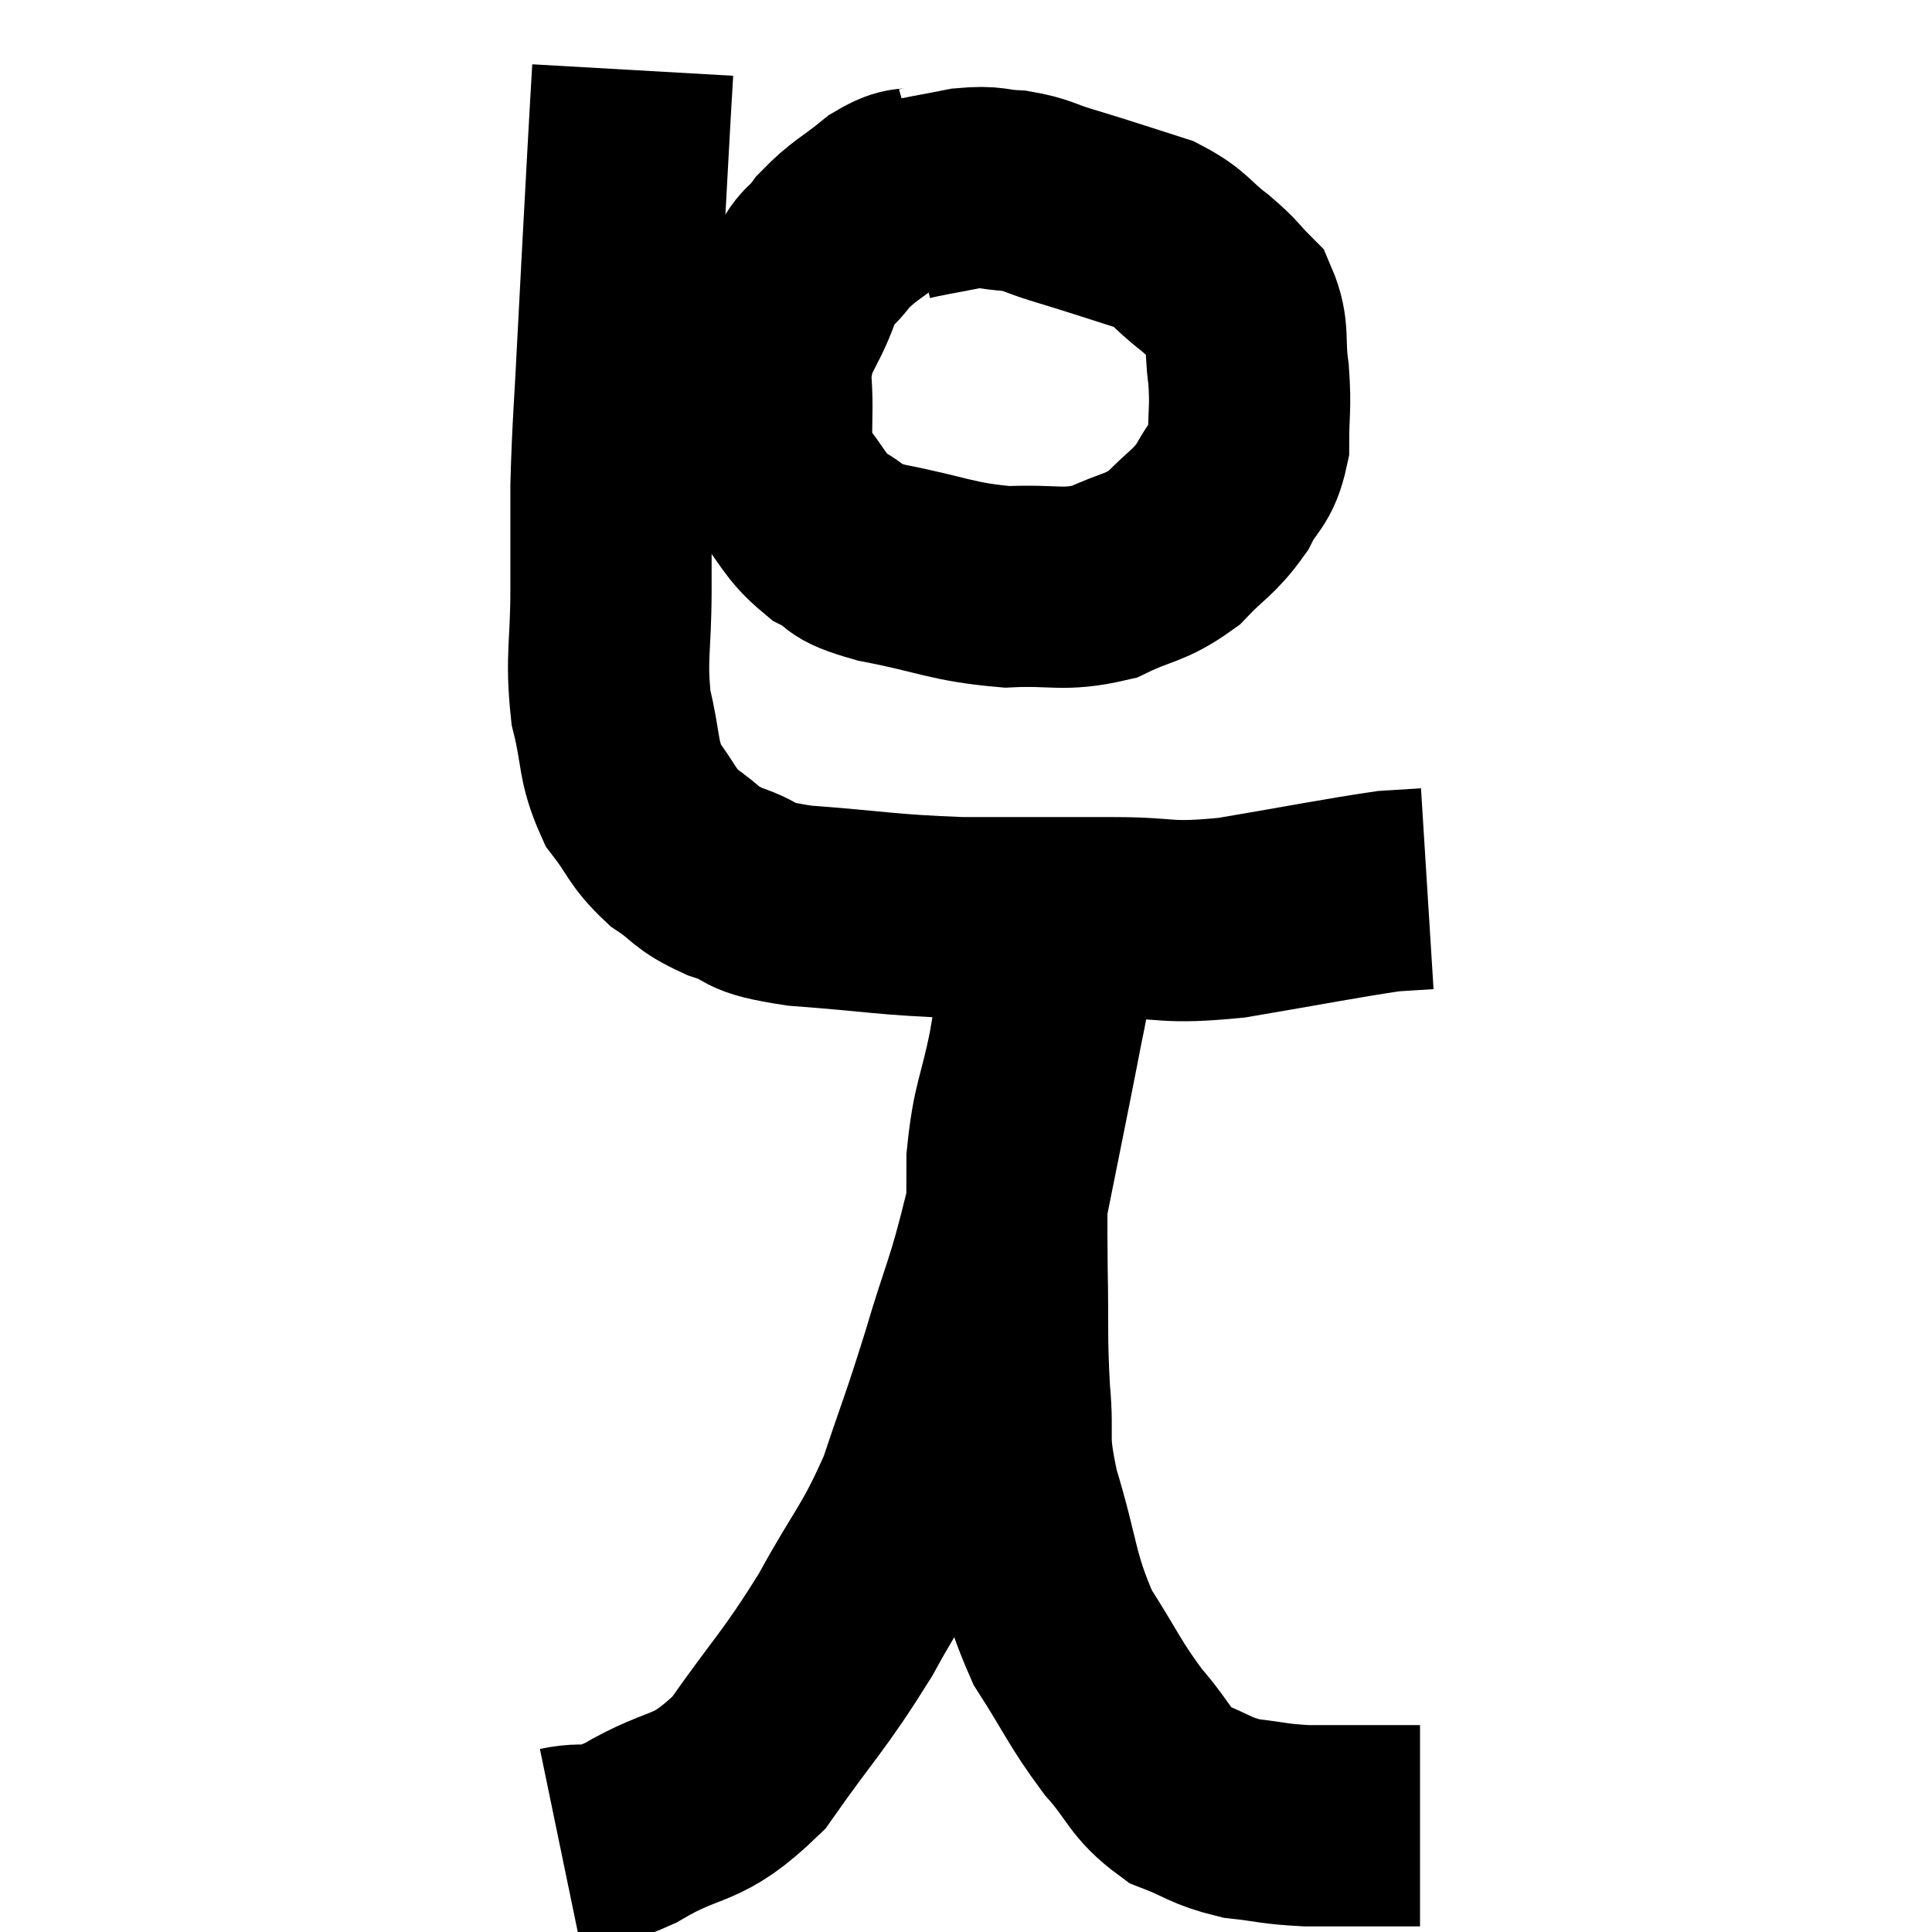 <svg width="48" height="48" viewBox="0 0 48 48" xmlns="http://www.w3.org/2000/svg"><path d="M 23.04 4.62 C 22.53 4.77, 22.605 4.575, 22.02 4.92 C 21.36 5.46, 21.225 5.46, 20.7 6 C 20.31 6.54, 20.31 6.255, 19.92 7.08 C 19.53 8.19, 19.275 8.1, 19.14 9.3 C 19.26 10.59, 19.02 10.875, 19.38 11.88 C 19.98 12.6, 19.95 12.795, 20.58 13.32 C 21.24 13.65, 20.79 13.665, 21.9 13.98 C 23.46 14.28, 23.64 14.46, 25.02 14.58 C 26.22 14.52, 26.385 14.7, 27.42 14.46 C 28.29 14.04, 28.425 14.145, 29.16 13.62 C 29.76 12.99, 29.895 13.005, 30.36 12.36 C 30.69 11.7, 30.855 11.805, 31.02 11.04 C 31.02 10.17, 31.08 10.155, 31.02 9.3 C 30.9 8.46, 31.05 8.25, 30.78 7.62 C 30.36 7.2, 30.465 7.23, 29.94 6.78 C 29.31 6.3, 29.37 6.18, 28.68 5.82 C 27.93 5.58, 27.75 5.52, 27.18 5.34 C 26.79 5.22, 26.895 5.25, 26.4 5.1 C 25.8 4.92, 25.8 4.845, 25.2 4.74 C 24.6 4.71, 24.675 4.62, 24 4.68 C 23.25 4.83, 22.92 4.875, 22.5 4.98 L 22.32 5.1" fill="none" stroke="black" stroke-width="5"></path><path d="M 15.72 1.74 C 15.66 2.79, 15.69 2.19, 15.6 3.84 C 15.48 6.09, 15.465 6.285, 15.36 8.34 C 15.27 10.2, 15.225 10.485, 15.18 12.06 C 15.18 13.35, 15.18 13.26, 15.18 14.64 C 15.18 16.11, 15.045 16.305, 15.18 17.58 C 15.45 18.66, 15.33 18.87, 15.72 19.74 C 16.23 20.4, 16.17 20.52, 16.74 21.06 C 17.37 21.48, 17.22 21.54, 18 21.9 C 18.93 22.2, 18.39 22.275, 19.86 22.5 C 21.87 22.65, 21.93 22.725, 23.88 22.8 C 25.77 22.8, 25.98 22.8, 27.66 22.8 C 29.13 22.8, 28.89 22.965, 30.6 22.8 C 32.55 22.47, 33.285 22.32, 34.5 22.14 C 34.98 22.11, 35.22 22.095, 35.46 22.08 L 35.46 22.08" fill="none" stroke="black" stroke-width="5"></path><path d="M 13.92 45.9 C 14.79 45.72, 14.49 46.065, 15.66 45.54 C 17.13 44.67, 17.265 45.09, 18.6 43.8 C 19.8 42.09, 19.95 42.06, 21 40.38 C 21.9 38.73, 22.08 38.715, 22.8 37.08 C 23.34 35.46, 23.34 35.565, 23.88 33.84 C 24.42 32.01, 24.48 32.145, 24.96 30.18 C 25.38 28.08, 25.515 27.435, 25.8 25.98 C 25.95 25.17, 26.025 24.93, 26.1 24.36 C 26.1 24.03, 26.1 23.865, 26.1 23.7 C 26.1 23.7, 26.1 23.7, 26.1 23.7 C 26.1 23.7, 26.115 23.775, 26.1 23.7 C 26.07 23.55, 26.055 23.475, 26.04 23.4 C 26.04 23.4, 26.04 23.4, 26.04 23.4 C 26.04 23.4, 26.07 23.34, 26.04 23.4 C 25.98 23.52, 25.995 23.31, 25.92 23.64 C 25.83 24.18, 25.83 24.105, 25.74 24.72 C 25.65 25.41, 25.74 25.08, 25.56 26.1 C 25.29 27.45, 25.155 27.45, 25.02 28.8 C 25.02 30.15, 25.005 30.06, 25.02 31.5 C 25.05 33.03, 25.005 33.15, 25.08 34.56 C 25.2 35.85, 24.99 35.61, 25.32 37.14 C 25.86 38.91, 25.755 39.21, 26.4 40.68 C 27.15 41.85, 27.18 42.045, 27.9 43.02 C 28.59 43.8, 28.545 44.04, 29.28 44.58 C 30.06 44.88, 30.045 44.985, 30.84 45.18 C 31.65 45.27, 31.62 45.315, 32.46 45.36 C 33.33 45.36, 33.525 45.36, 34.2 45.36 C 34.68 45.36, 34.92 45.36, 35.16 45.36 C 35.16 45.36, 35.13 45.36, 35.16 45.36 L 35.28 45.36" fill="none" stroke="black" stroke-width="5"></path></svg>